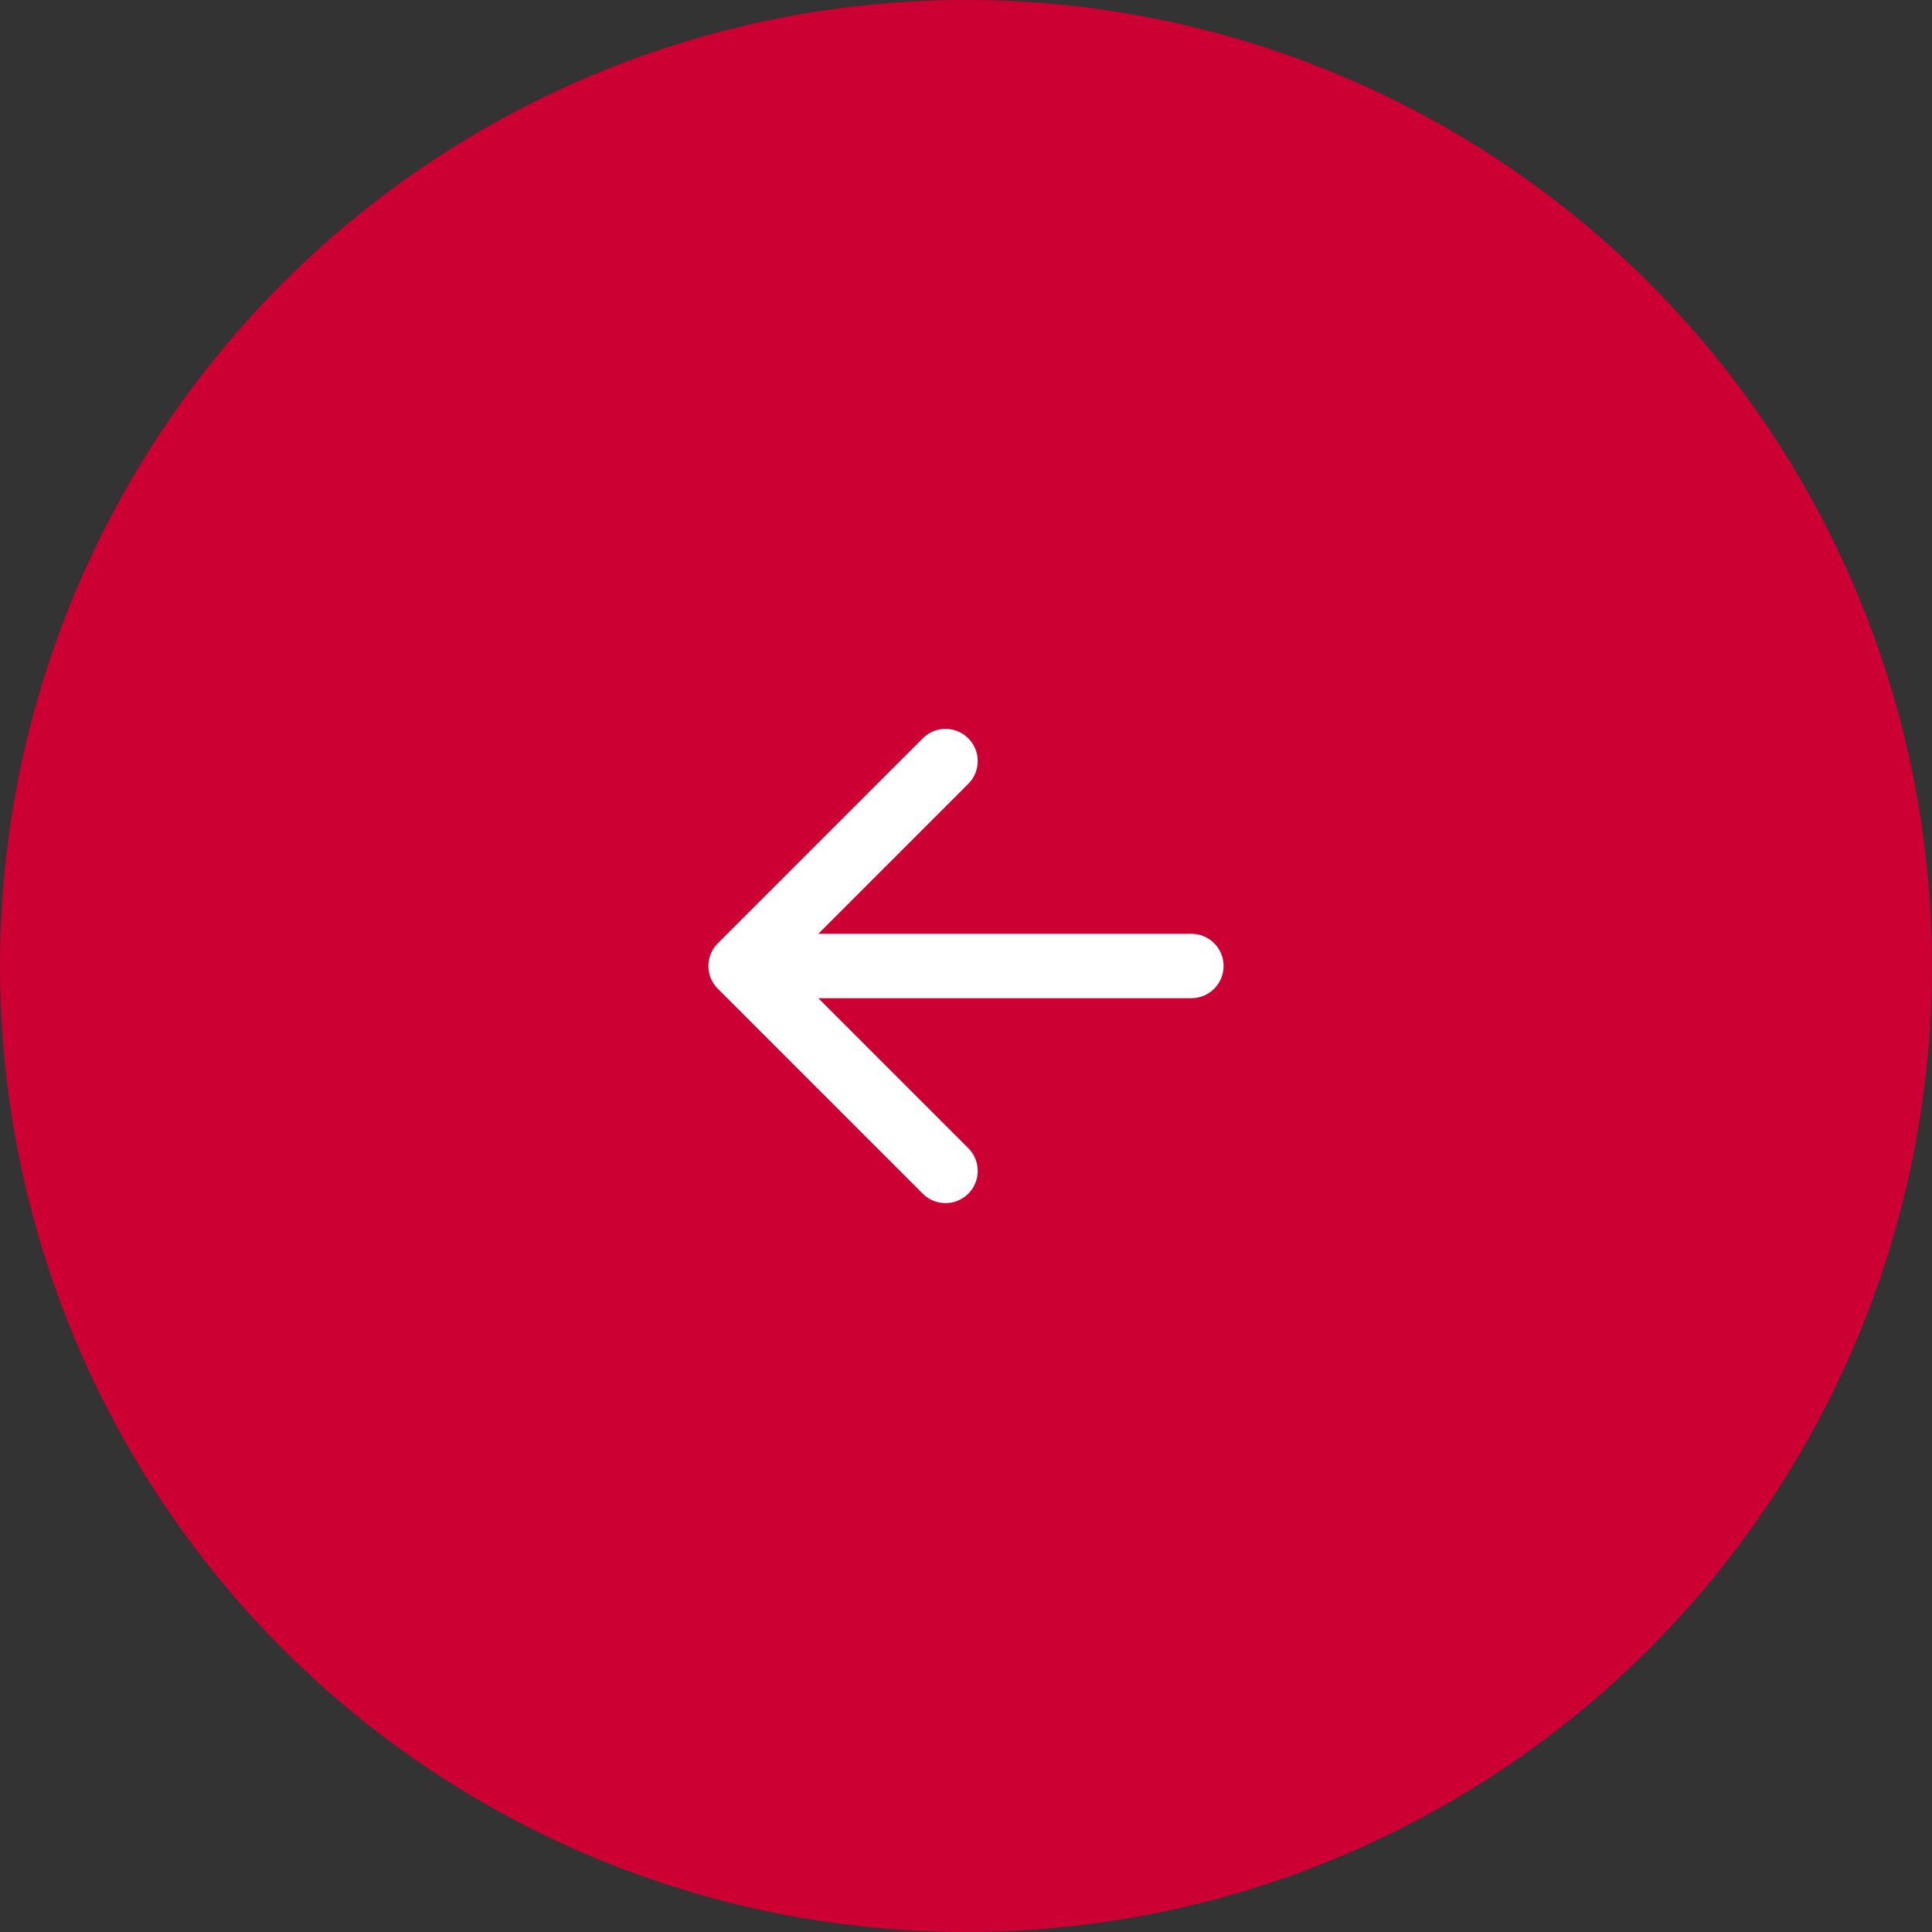 <svg width="60" height="60" viewBox="0 0 60 60" fill="none" xmlns="http://www.w3.org/2000/svg">
<rect x="0" y="0" width="60" height="60" fill="#333333" stroke="none"/>
<circle cx="30" cy="30" r="30" transform="matrix(-1 0 0 1 60 0)" fill="#CC0033"/>
<path d="M37 29C37.552 29 38 29.448 38 30C38 30.552 37.552 31 37 31L37 29ZM22.293 30.707C21.902 30.317 21.902 29.683 22.293 29.293L28.657 22.929C29.047 22.538 29.68 22.538 30.071 22.929C30.462 23.32 30.462 23.953 30.071 24.343L24.414 30L30.071 35.657C30.462 36.047 30.462 36.681 30.071 37.071C29.68 37.462 29.047 37.462 28.657 37.071L22.293 30.707ZM37 31L23 31L23 29L37 29L37 31Z" fill="white"/>
</svg>
